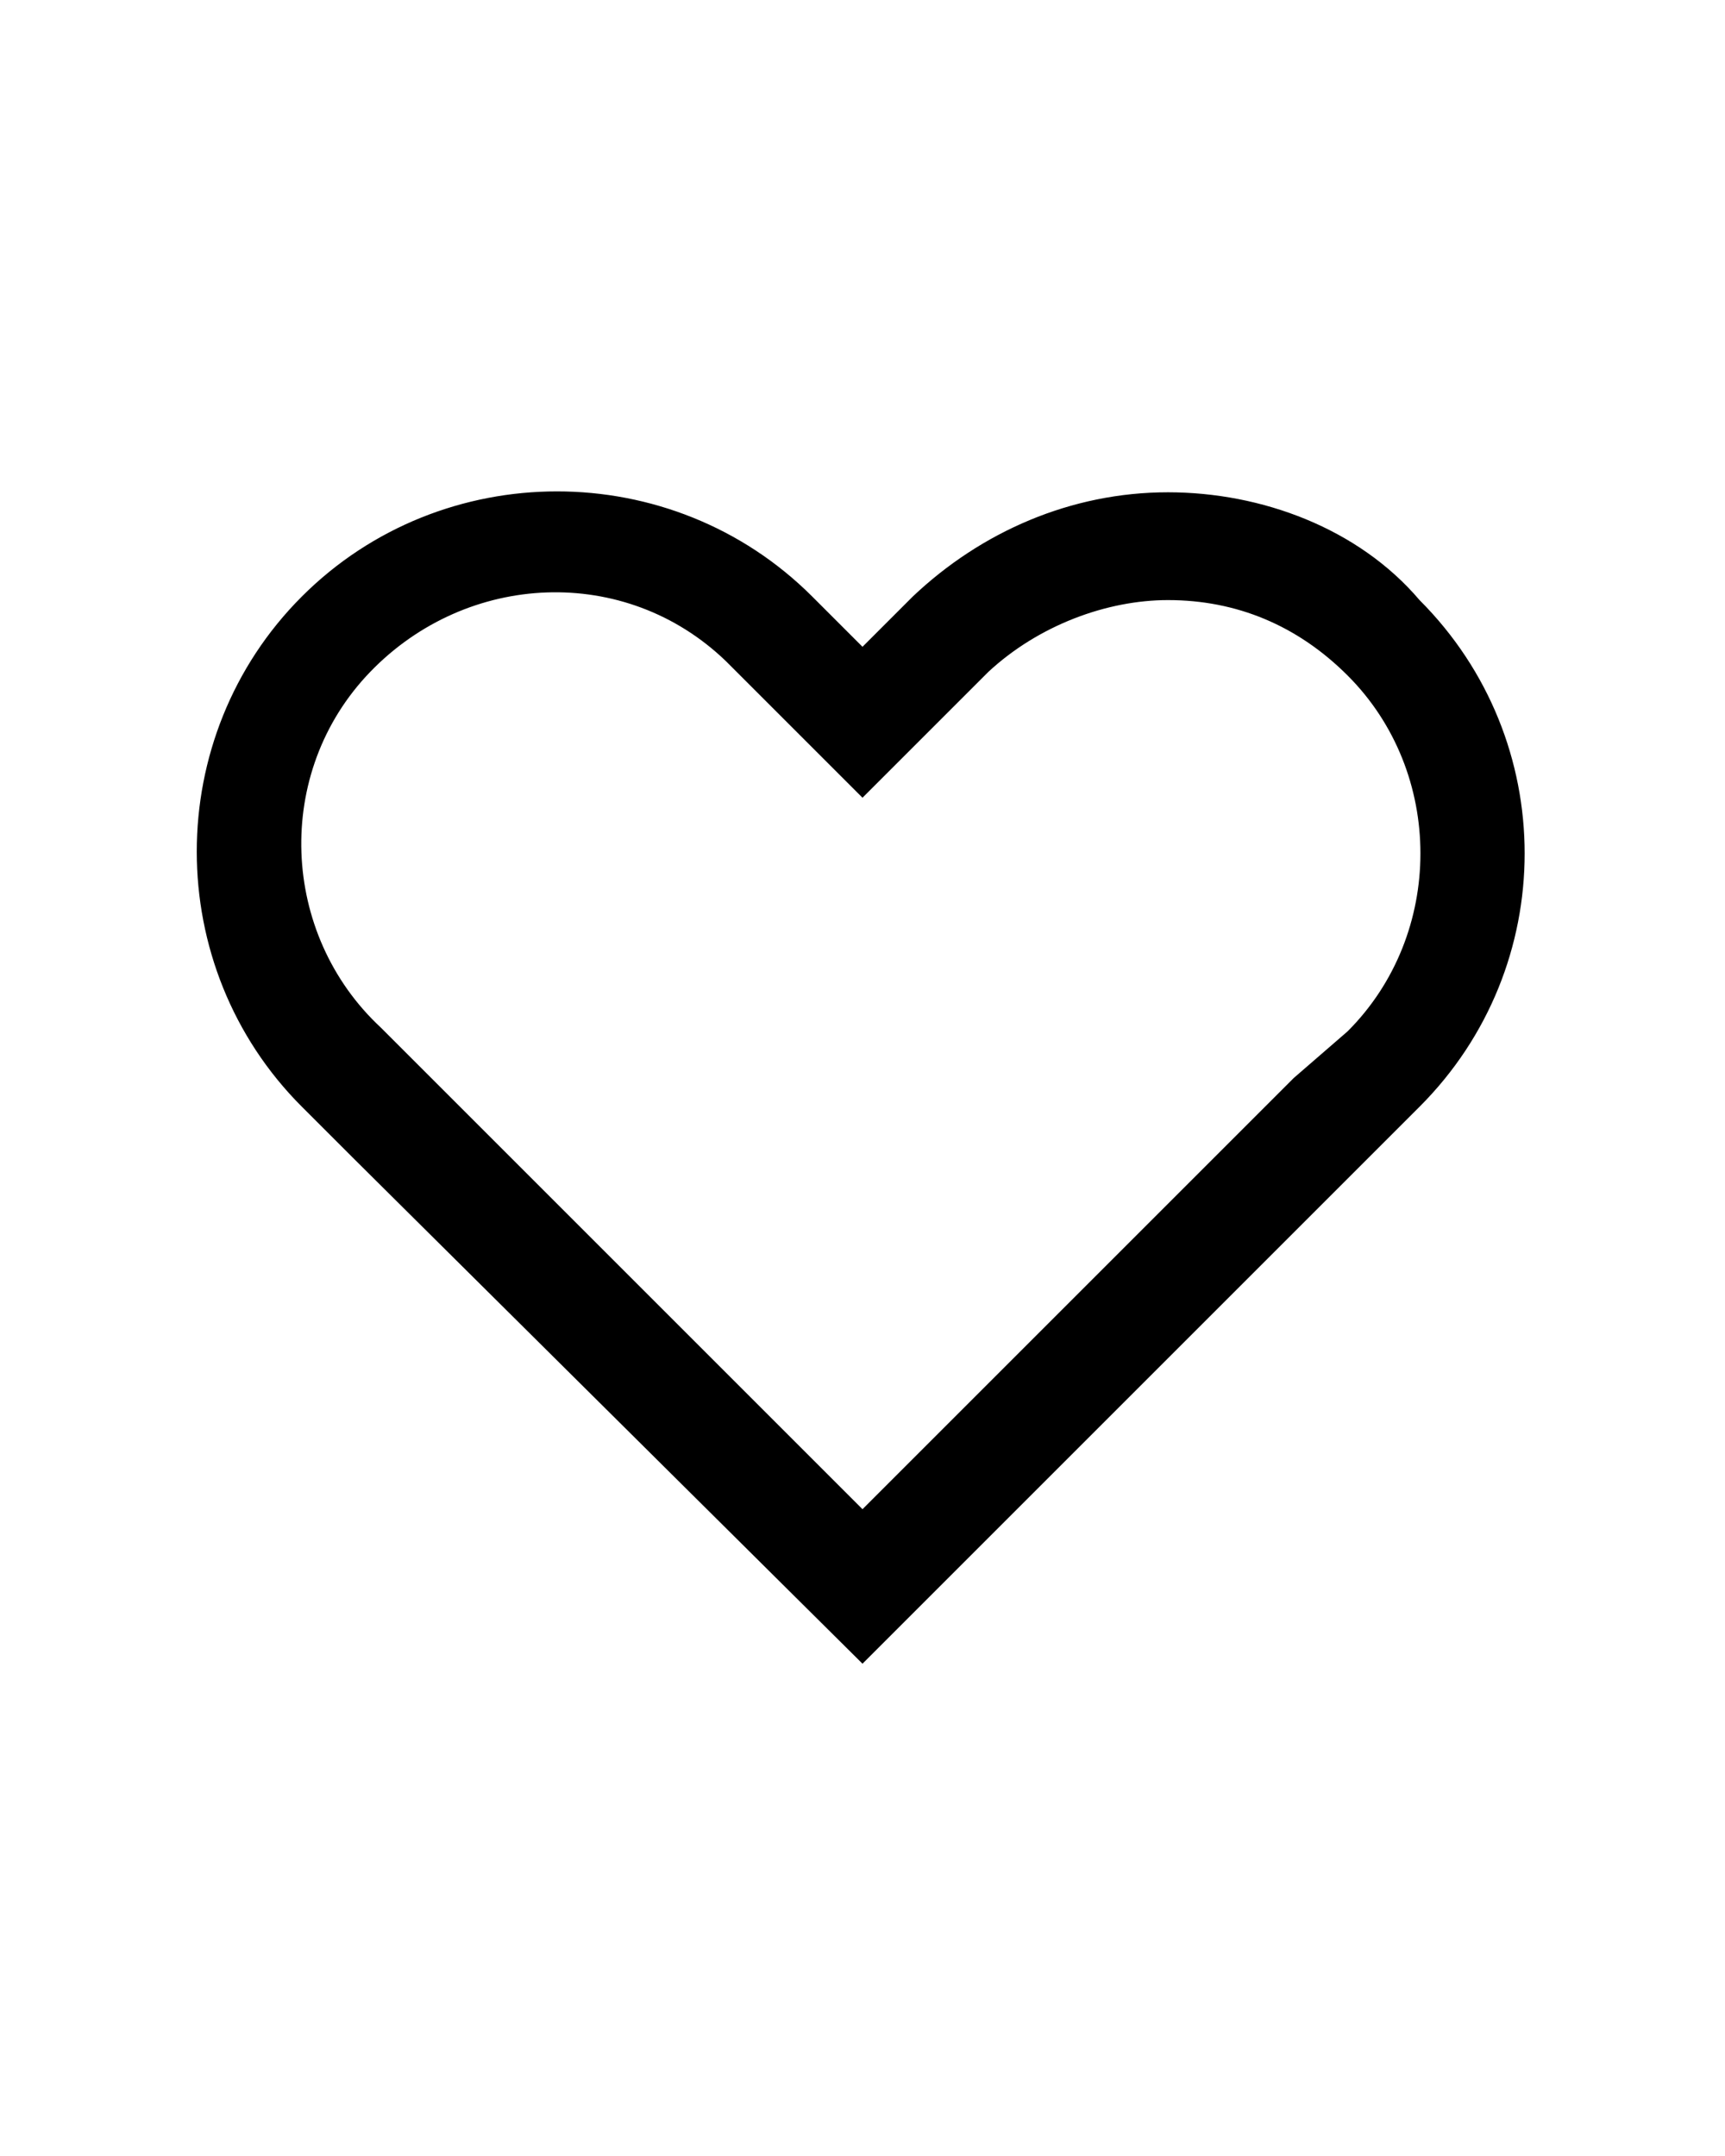 <?xml version="1.0" encoding="utf-8"?>
<!-- Generator: Adobe Illustrator 19.2.1, SVG Export Plug-In . SVG Version: 6.00 Build 0)  -->
<svg version="1.1" id="Layer_1" xmlns="http://www.w3.org/2000/svg" xmlns:xlink="http://www.w3.org/1999/xlink" x="0px" y="0px"
	 viewBox="0 0 48 60" style="enable-background:new 0 0 48 60;" xml:space="preserve">
<style type="text/css">
	.st0{fill:none;}
</style>
<title>Heart</title>
<g>
	<rect y="0" class="st0" width="48" height="48"/>
</g>
<g>
	<path d="M32.5,16.7c1.9,0,3.6,0.7,5,2.1c2.7,2.7,2.7,7.2,0,9.9l0,0L36,30L24,42L12,30l-1.4-1.4c-2.8-2.6-3-7.1-0.3-9.9
		s7.1-3,9.9-0.3c0.1,0.1,0.2,0.2,0.3,0.3l1.4,1.4l2.1,2.1l2.1-2.1l1.4-1.4C28.9,17.4,30.8,16.7,32.5,16.7 M32.5,13.7
		c-2.7,0-5.2,1.1-7.1,2.9L24,18l-1.4-1.4c-3.9-3.9-10.3-3.9-14.2,0s-3.9,10.3,0,14.2l1.4,1.4L24,46.3l14.1-14.1l1.4-1.4
		c3.9-3.9,3.9-10.2,0-14.1C37.8,14.7,35.1,13.7,32.5,13.7L32.5,13.7z"/>
</g>
<g>
	<path d="M94.7,13.7c-2.7,0-5.2,1.1-7.1,2.9L86.2,18l-1.4-1.4c-3.9-3.9-10.3-3.9-14.2,0c-3.9,3.9-3.9,10.3,0,14.2l1.4,1.4l14.2,14.1
		l14.1-14.1l1.4-1.4c3.9-3.9,3.9-10.2,0-14.1C99.9,14.7,97.3,13.7,94.7,13.7L94.7,13.7z"/>
</g>
</svg>

